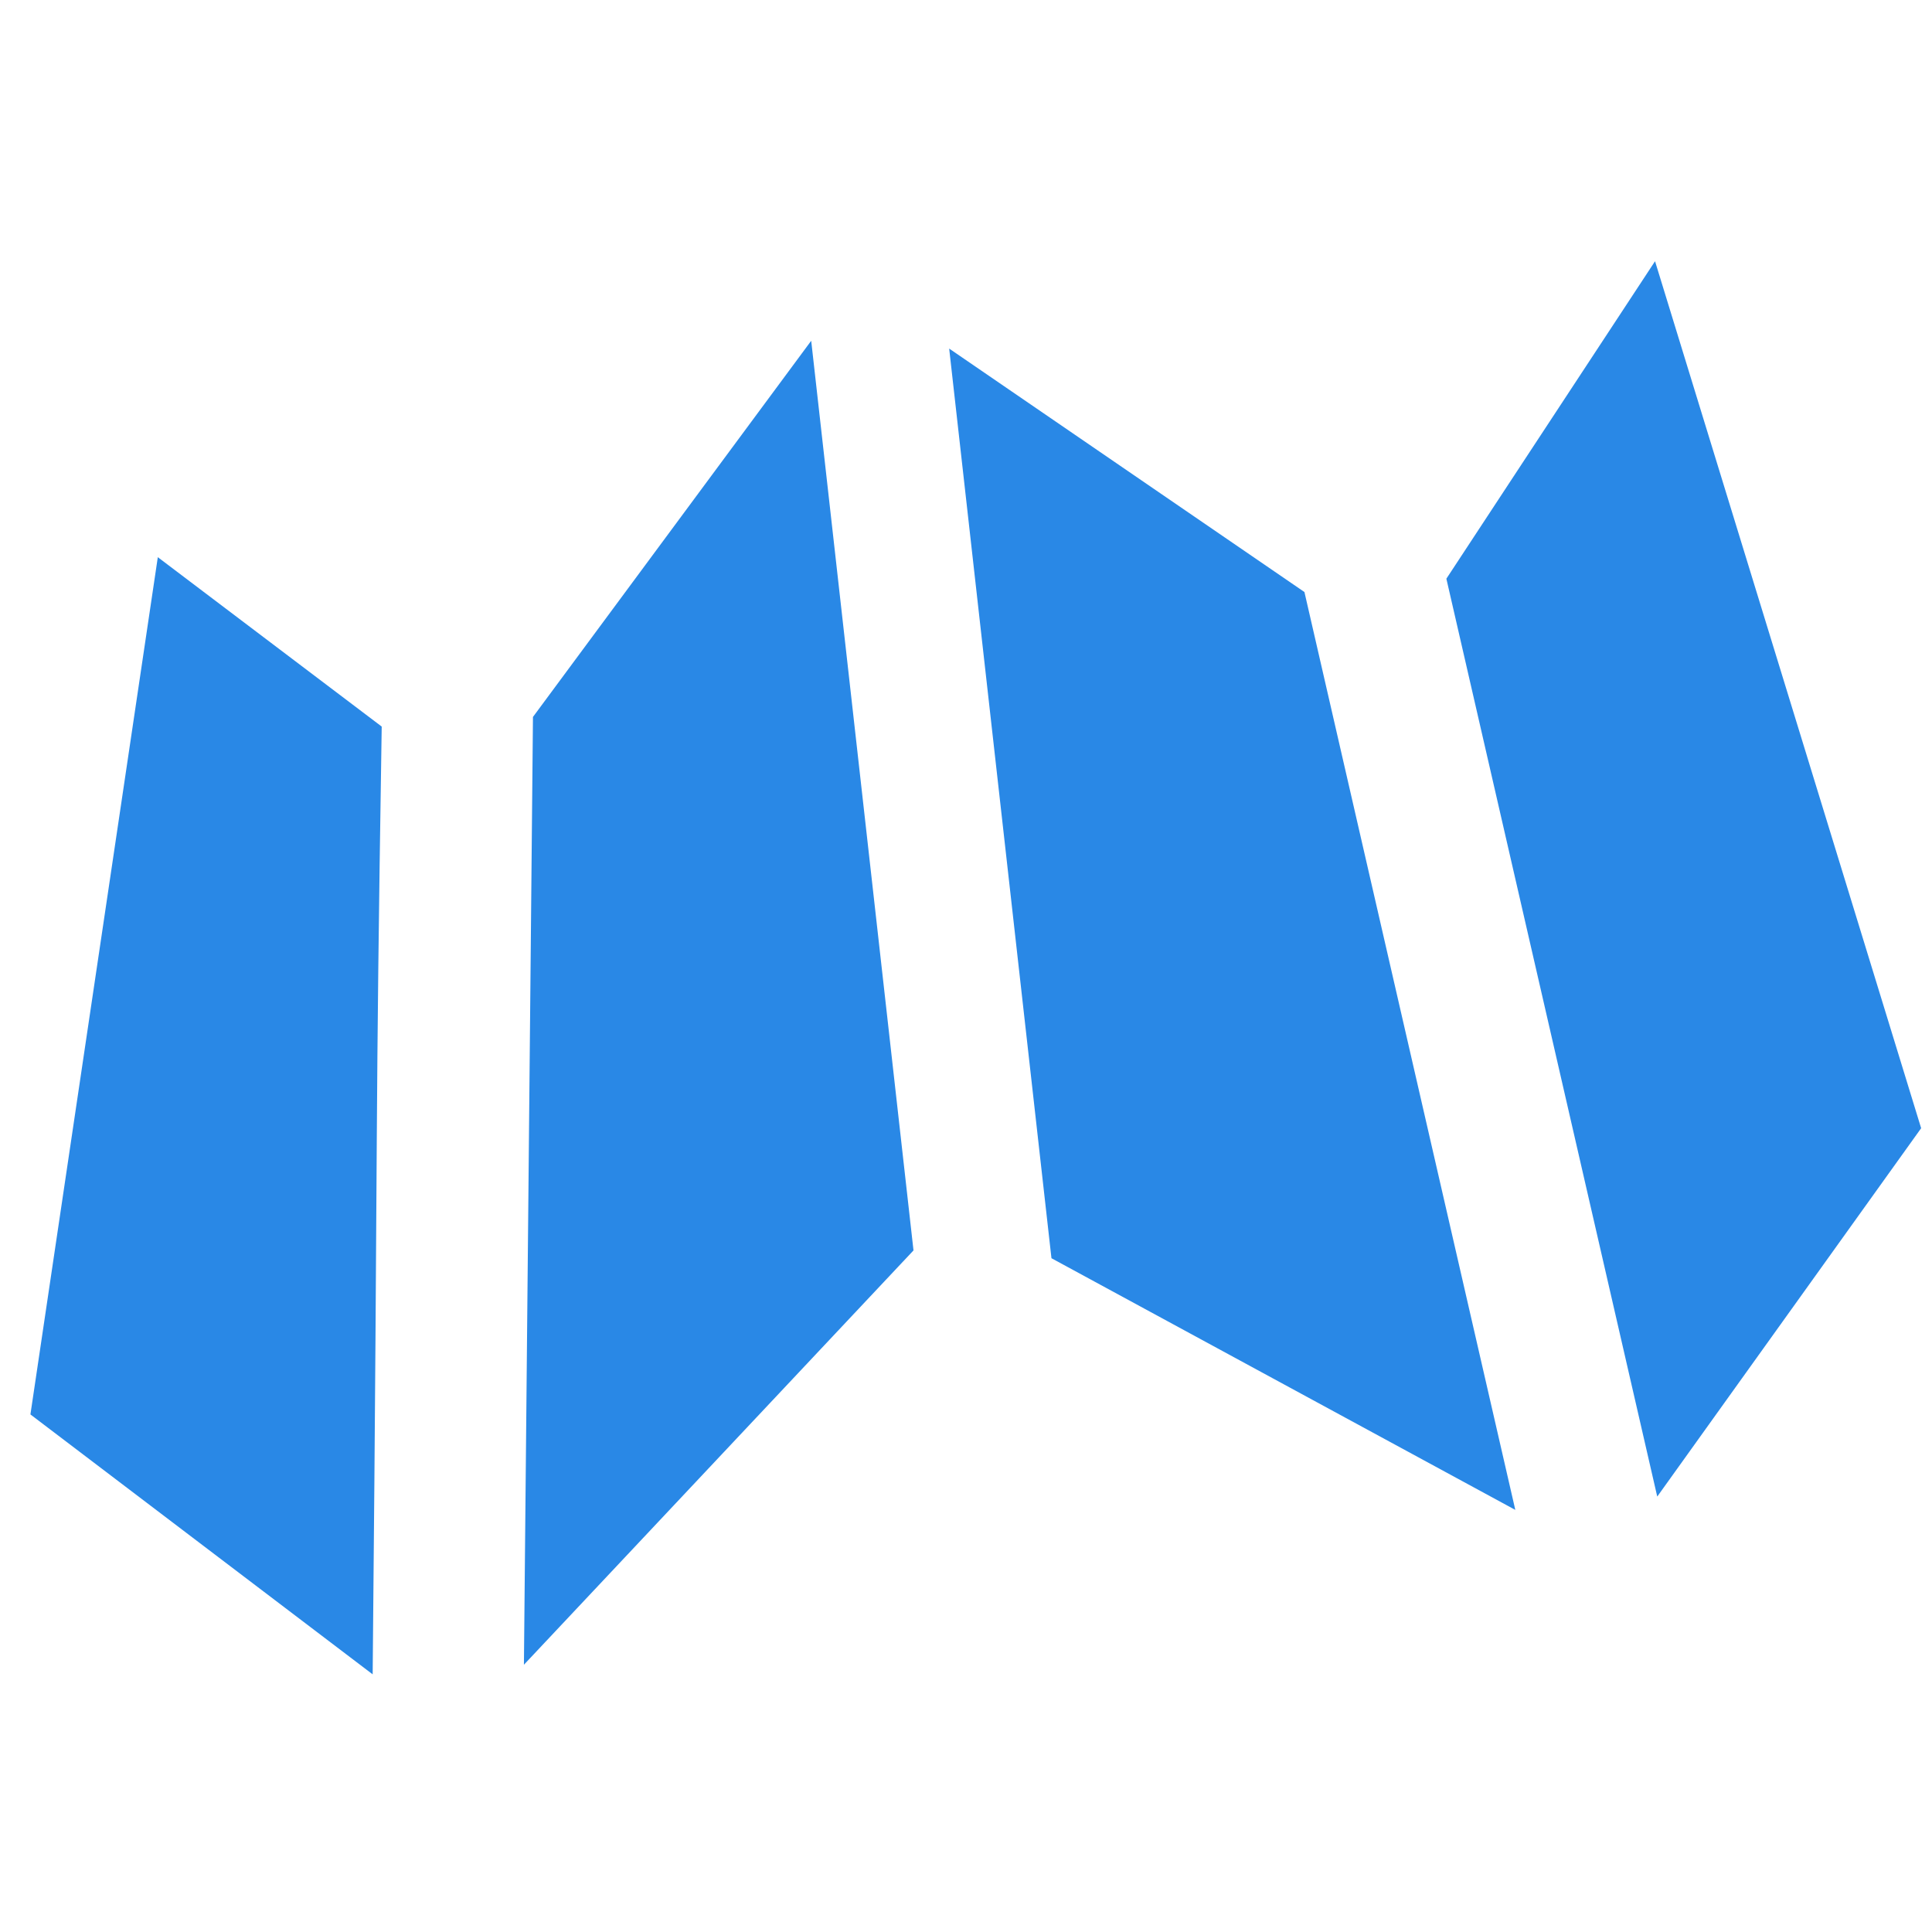 <?xml version="1.0" encoding="UTF-8" standalone="no"?>
<!-- Generator: Adobe Illustrator 16.0.0, SVG Export Plug-In . SVG Version: 6.00 Build 0)  -->

<svg:svg
   version="1.1"
   id="Capa_1"
   x="0px"
   y="0px"
   width="512px"
   height="512px"
   viewBox="0 0 512 512"
   style="enable-background:new 0 0 512 512;"
   xml:space="preserve"
   sodipodi:docname="map.svg"
   inkscape:version="1.2.2 (b0a8486541, 2022-12-01)"
   xmlns:inkscape="http://www.inkscape.org/namespaces/inkscape"
   xmlns:sodipodi="http://sodipodi.sourceforge.net/DTD/sodipodi-0.dtd"
   xmlns:svg="http://www.w3.org/2000/svg"><svg:defs
   id="defs16" /><sodipodi:namedview
   id="namedview16"
   pagecolor="#ffffff"
   bordercolor="#666666"
   borderopacity="1.0"
   inkscape:showpageshadow="2"
   inkscape:pageopacity="0.0"
   inkscape:pagecheckerboard="0"
   inkscape:deskcolor="#d1d1d1"
   inkscape:zoom="1.0934272"
   inkscape:cx="240.98541"
   inkscape:cy="189.77029"
   inkscape:window-width="1920"
   inkscape:window-height="1055"
   inkscape:window-x="0"
   inkscape:window-y="0"
   inkscape:window-maximized="0"
   inkscape:current-layer="g1"
   showgrid="false" /><link
   type="text/css"
   rel="stylesheet"
   id="dark-mode-custom-link" /><link
   type="text/css"
   rel="stylesheet"
   id="dark-mode-general-link" /><style
   lang="en"
   type="text/css"
   id="dark-mode-custom-style" /><style
   lang="en"
   type="text/css"
   id="dark-mode-native-style" /><style
   lang="en"
   type="text/css"
   id="dark-mode-native-sheet" />
<svg:g
   id="g1">
	
<svg:path
   style="fill:#2988e6;fill-opacity:1;stroke:none;stroke-width:1.162px;stroke-linecap:butt;stroke-linejoin:miter;stroke-opacity:1"
   d="m 654.715,-9.689 -37.682,196.072 101.238,59.445 115.236,-94.76 137.208,57.564 78.063,-84.252 -78.715,-198.295 -61.724,72.614 -105.09,-55.686 -82.304,86.038 z"
   id="path16-7" /><svg:path
   d="m 967.144,-48.276 67.752,170.241 -62.612,61.608 -48.644,-168.944 3.102,-6.362 0.327,-0.67 -19.139,-37.663 -7.263,9.967 L 796.526,-95.904 718.382,6.493 644.623,-73.744 592.475,206.856 726.997,278.229 835.522,171.399 970.043,242.772 1078.568,135.943 972.098,-110.09 907.828,-29.777 926.796,7.813 Z m -259.238,270.417 -77.574,-41.158 33.564,-180.76 37.6,40.902 4.79,5.21 z m 106.782,-87.203 -75.882,74.697 -1.522,-164.133 3.358,-4.4 50.671,-66.398 z m 30.381,-4.432 -23.376,-160.235 67.529,49.155 4.445,3.262 45.432,157.728 z"
   id="path1-5"
   sodipodi:nodetypes="cccccccccccccccccccccccccccccccccccccc"
   style="fill:#0a2e52;fill-opacity:1;stroke:none;stroke-width:1.162;stroke-opacity:1" /><svg:path
   style="fill:#2988e6;fill-opacity:1;stroke:none;stroke-width:1.184px;stroke-linecap:butt;stroke-linejoin:miter;stroke-opacity:1"
   d="M 439.187,396.606 509.124,298.986 438.603,69.227 383.304,153.363 Z"
   id="path16-2"
   sodipodi:nodetypes="ccccc" /><svg:path
   style="fill:#2988e6;fill-opacity:1;stroke:none;stroke-width:1.184px;stroke-linecap:butt;stroke-linejoin:miter;stroke-opacity:1"
   d="M 278.647,333.442 401.573,400.14 345.69,156.896 251.539,92.375 Z"
   id="path16-6"
   sodipodi:nodetypes="ccccc" /><svg:path
   style="fill:#2988e6;fill-opacity:1;stroke:none;stroke-width:1.184px;stroke-linecap:butt;stroke-linejoin:miter;stroke-opacity:1"
   d="M 138.845,441.171 242.086,331.375 214.977,90.308 141.24,189.998 Z"
   id="path16-5"
   sodipodi:nodetypes="ccccc" /><svg:path
   style="fill:#2988e6;fill-opacity:1;stroke:none;stroke-width:1.184px;stroke-linecap:butt;stroke-linejoin:miter;stroke-opacity:1"
   d="M 41.822,147.659 8.062,374.842 98.762,443.72 C 100.242,287.523 99.4,304.361 101.157,192.547 Z"
   id="path16-3"
   sodipodi:nodetypes="ccccc" /></svg:g>
<svg:g
   id="g2">
</svg:g>
<svg:g
   id="g3">
</svg:g>
<svg:g
   id="g4">
</svg:g>
<svg:g
   id="g5">
</svg:g>
<svg:g
   id="g6">
</svg:g>
<svg:g
   id="g7">
</svg:g>
<svg:g
   id="g8">
</svg:g>
<svg:g
   id="g9">
</svg:g>
<svg:g
   id="g10">
</svg:g>
<svg:g
   id="g11">
</svg:g>
<svg:g
   id="g12">
</svg:g>
<svg:g
   id="g13">
</svg:g>
<svg:g
   id="g14">
</svg:g>
<svg:g
   id="g15">
</svg:g>
<svg:g
   id="g16">
</svg:g>
</svg:svg>
